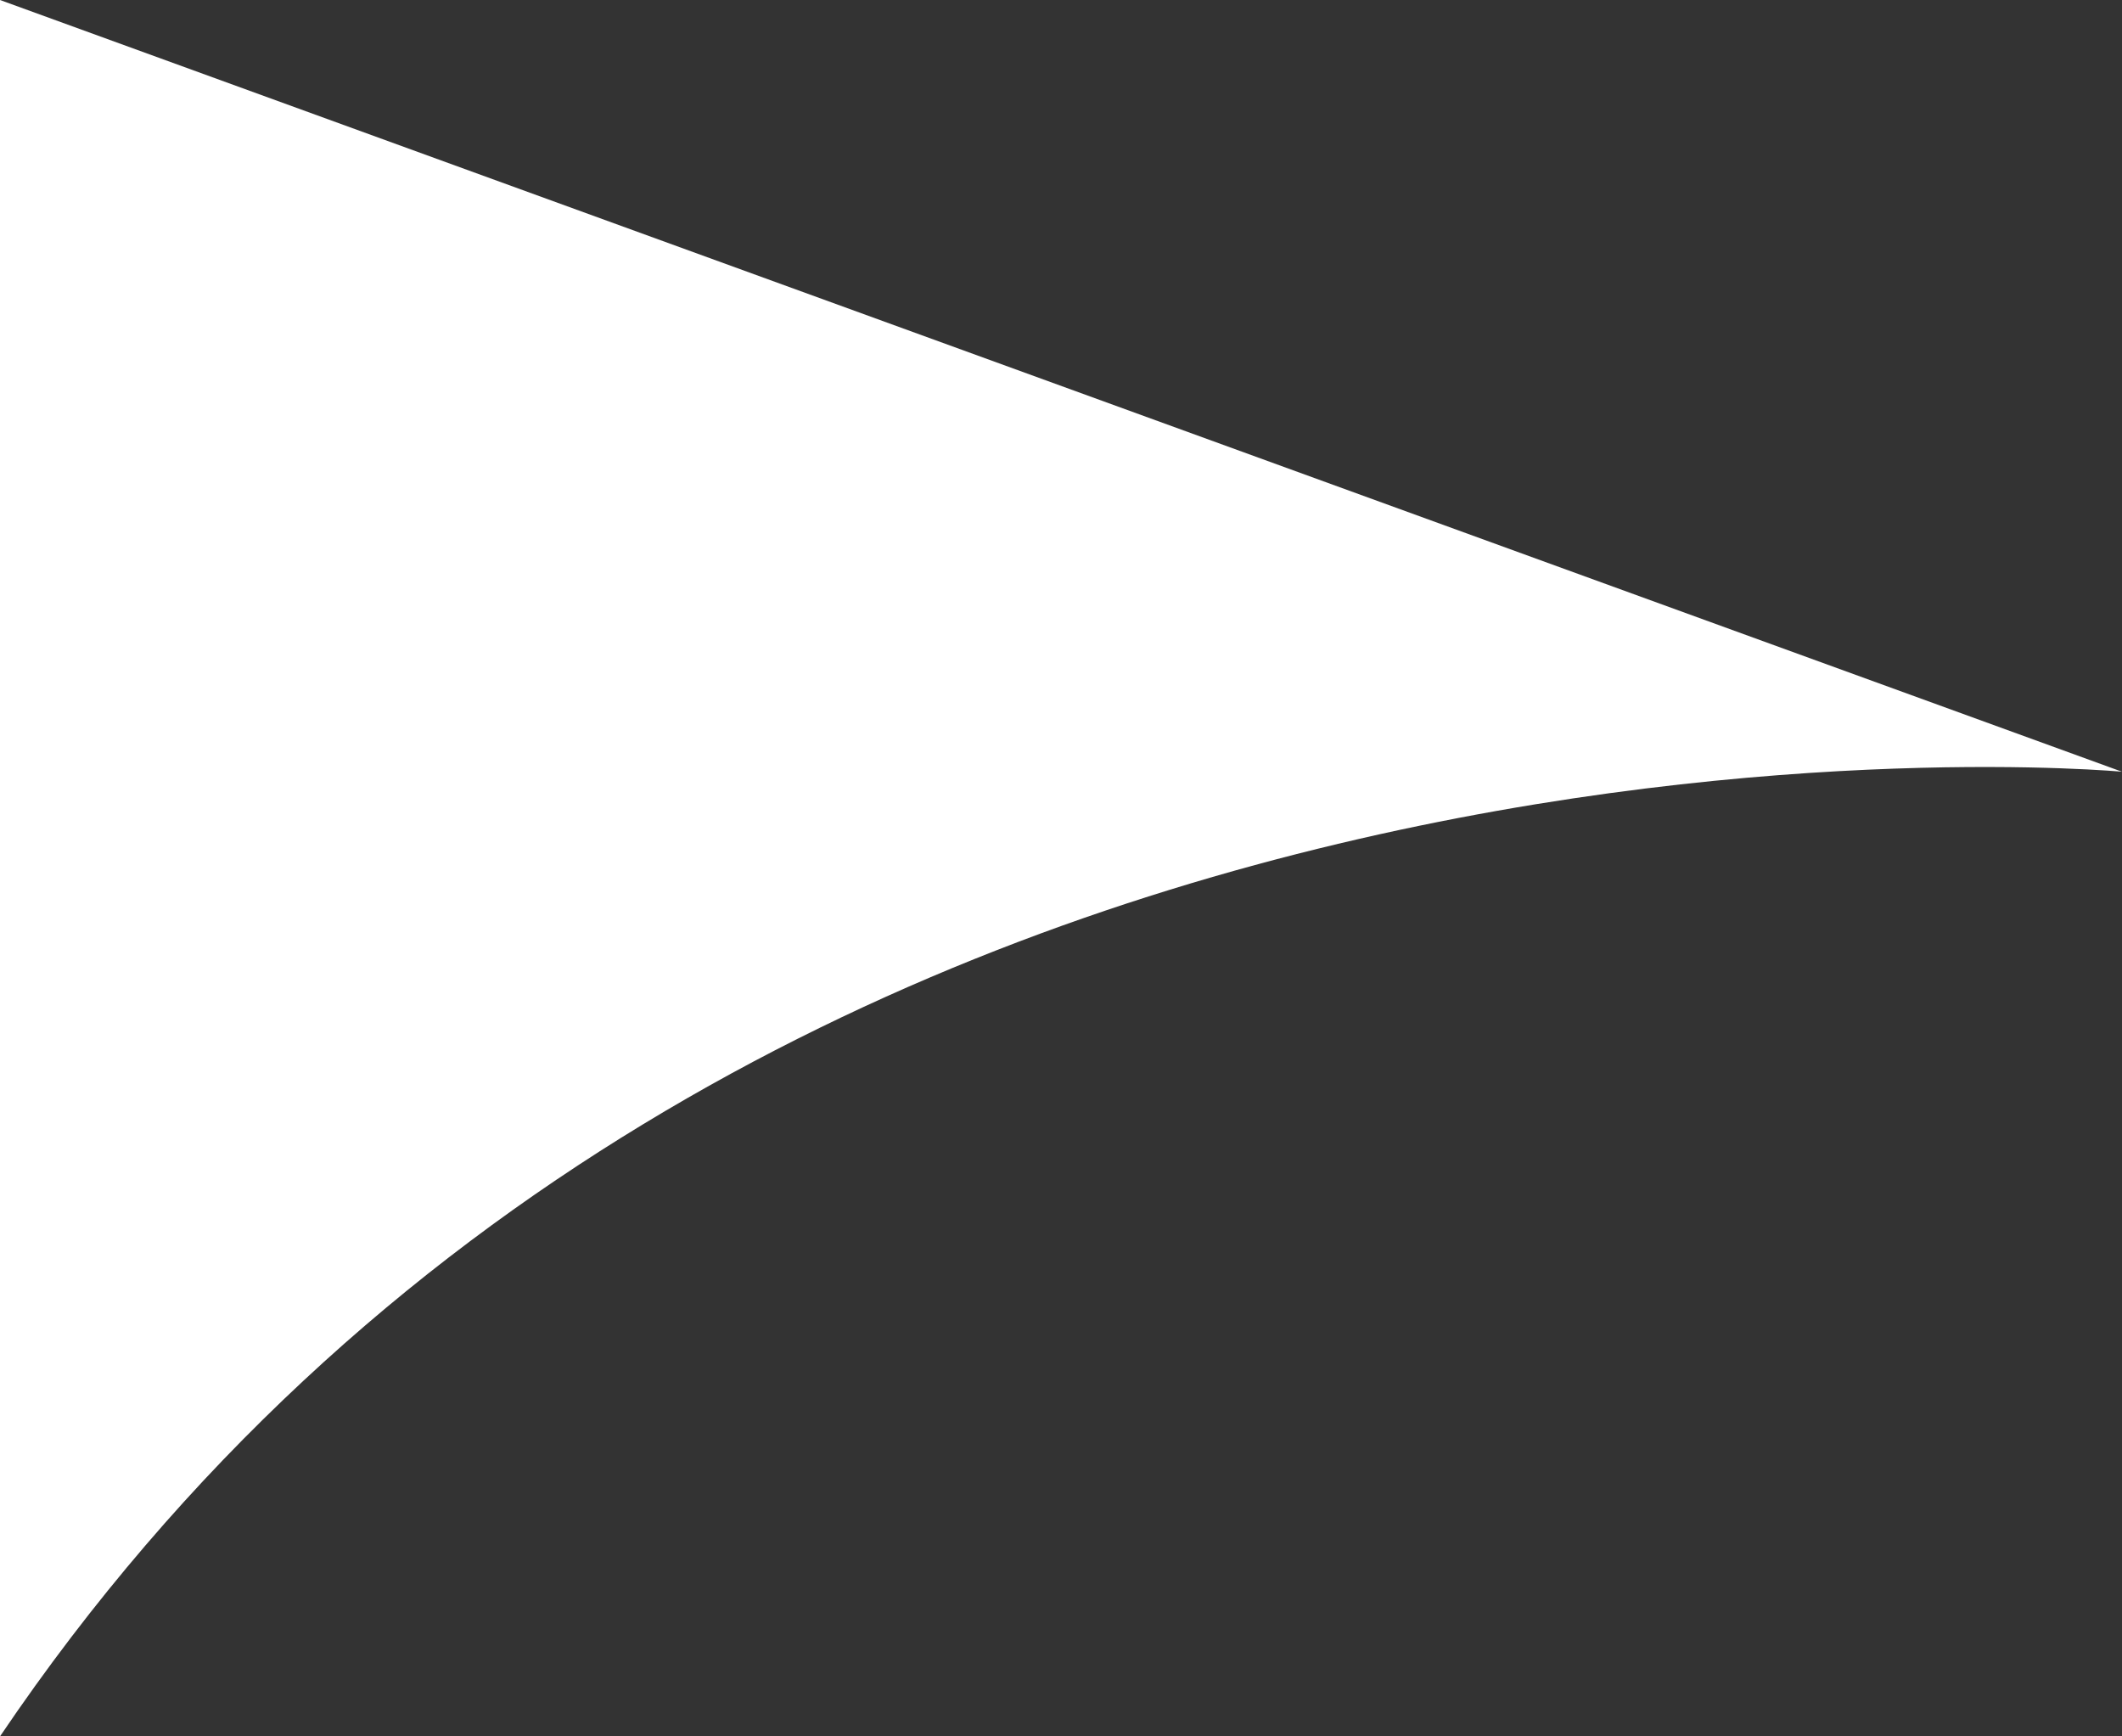 <svg xmlns="http://www.w3.org/2000/svg" viewBox="0 0 11 9"><rect x="0" y="0" width="11" height="9" fill="#333333" stroke="none"/><title>round-angle-down</title><path d="M11,4,0,0V9C3.83,3.33,11,4,11,4Z" fill="#fff"/></svg>